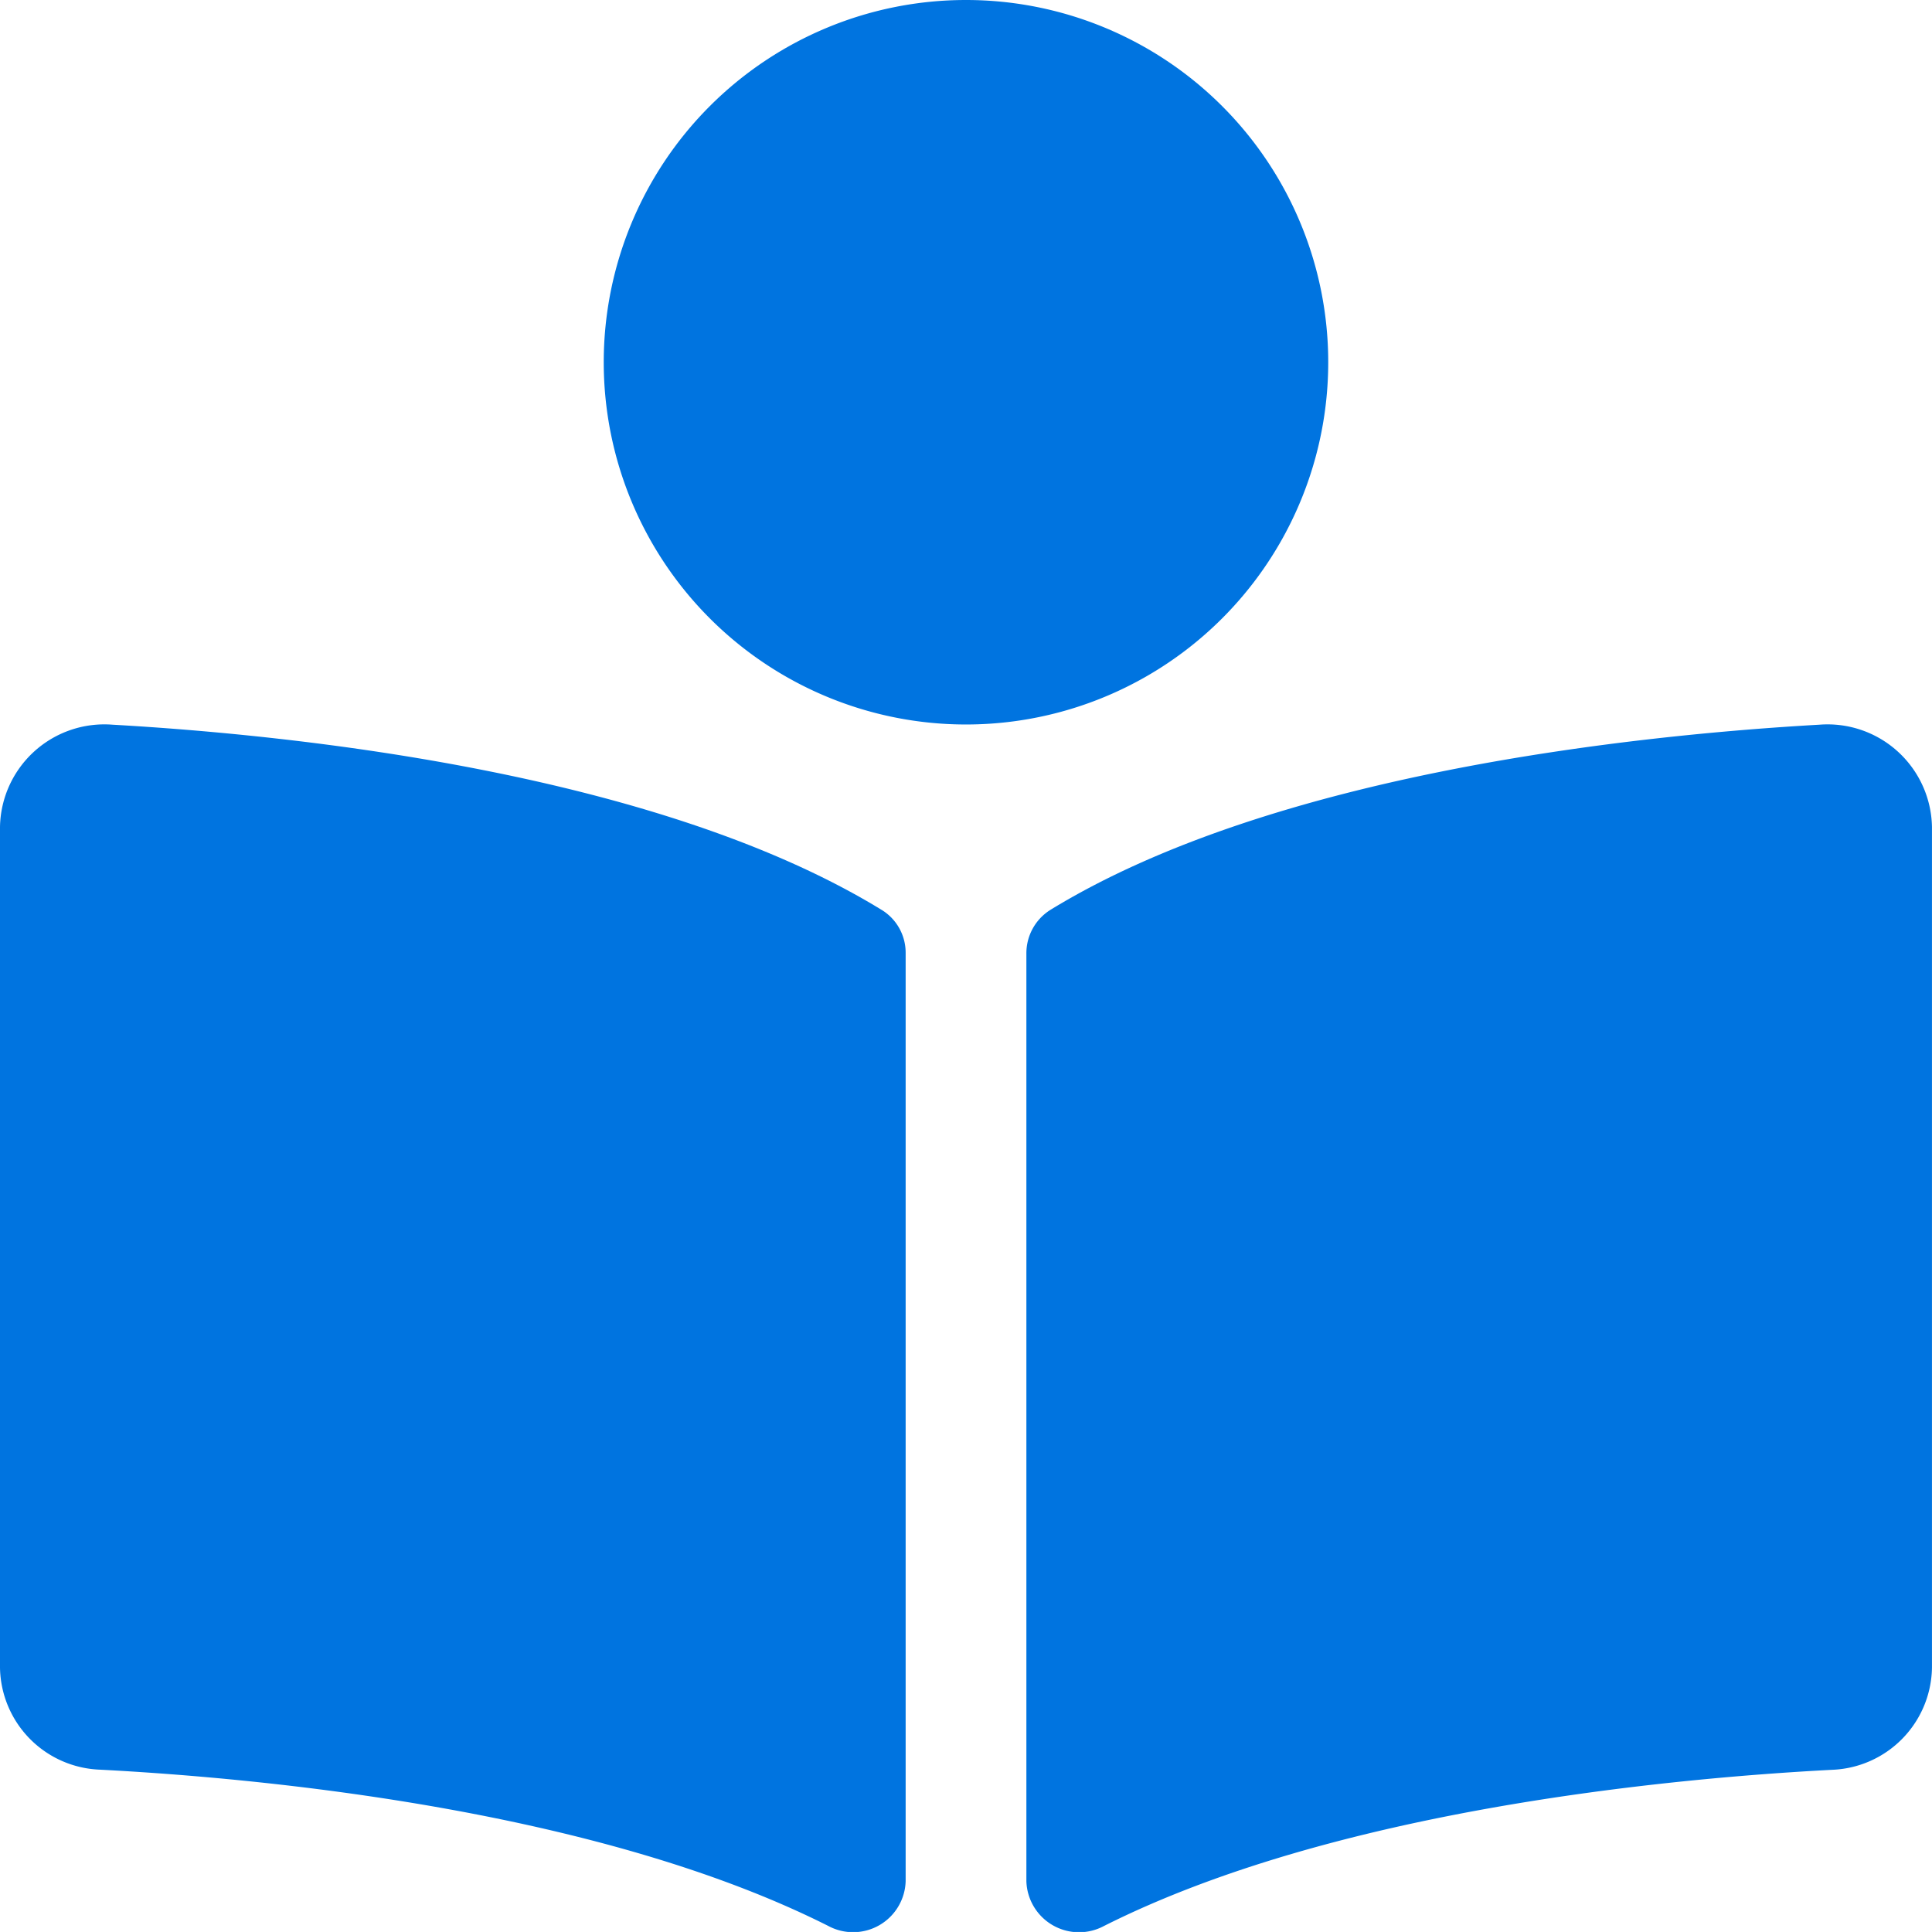 <svg xmlns="http://www.w3.org/2000/svg" width="130.002" height="130" viewBox="0 0 130.002 130"><defs><style>.a{fill:#0074e0;}</style></defs><path class="a" d="M89.375,24.375A24.375,24.375,0,1,0,65,48.75,24.375,24.375,0,0,0,89.375,24.375ZM59.31,61.217C44.246,51.995,19.845,49.461,7.566,48.763A7.025,7.025,0,0,0,0,55.641v56.57a6.983,6.983,0,0,0,6.726,6.868c11.086.581,33.513,2.712,49.014,10.519a3.535,3.535,0,0,0,5.2-3.014V64.126a3.378,3.378,0,0,0-1.63-2.91Zm63.123-12.454c-12.276.7-36.679,3.232-51.741,12.454a3.442,3.442,0,0,0-1.628,2.953v62.407A3.545,3.545,0,0,0,74.28,129.6c15.5-7.8,37.913-9.93,49-10.512A6.987,6.987,0,0,0,130,112.216V55.641A7.029,7.029,0,0,0,122.433,48.763Z"/></svg>